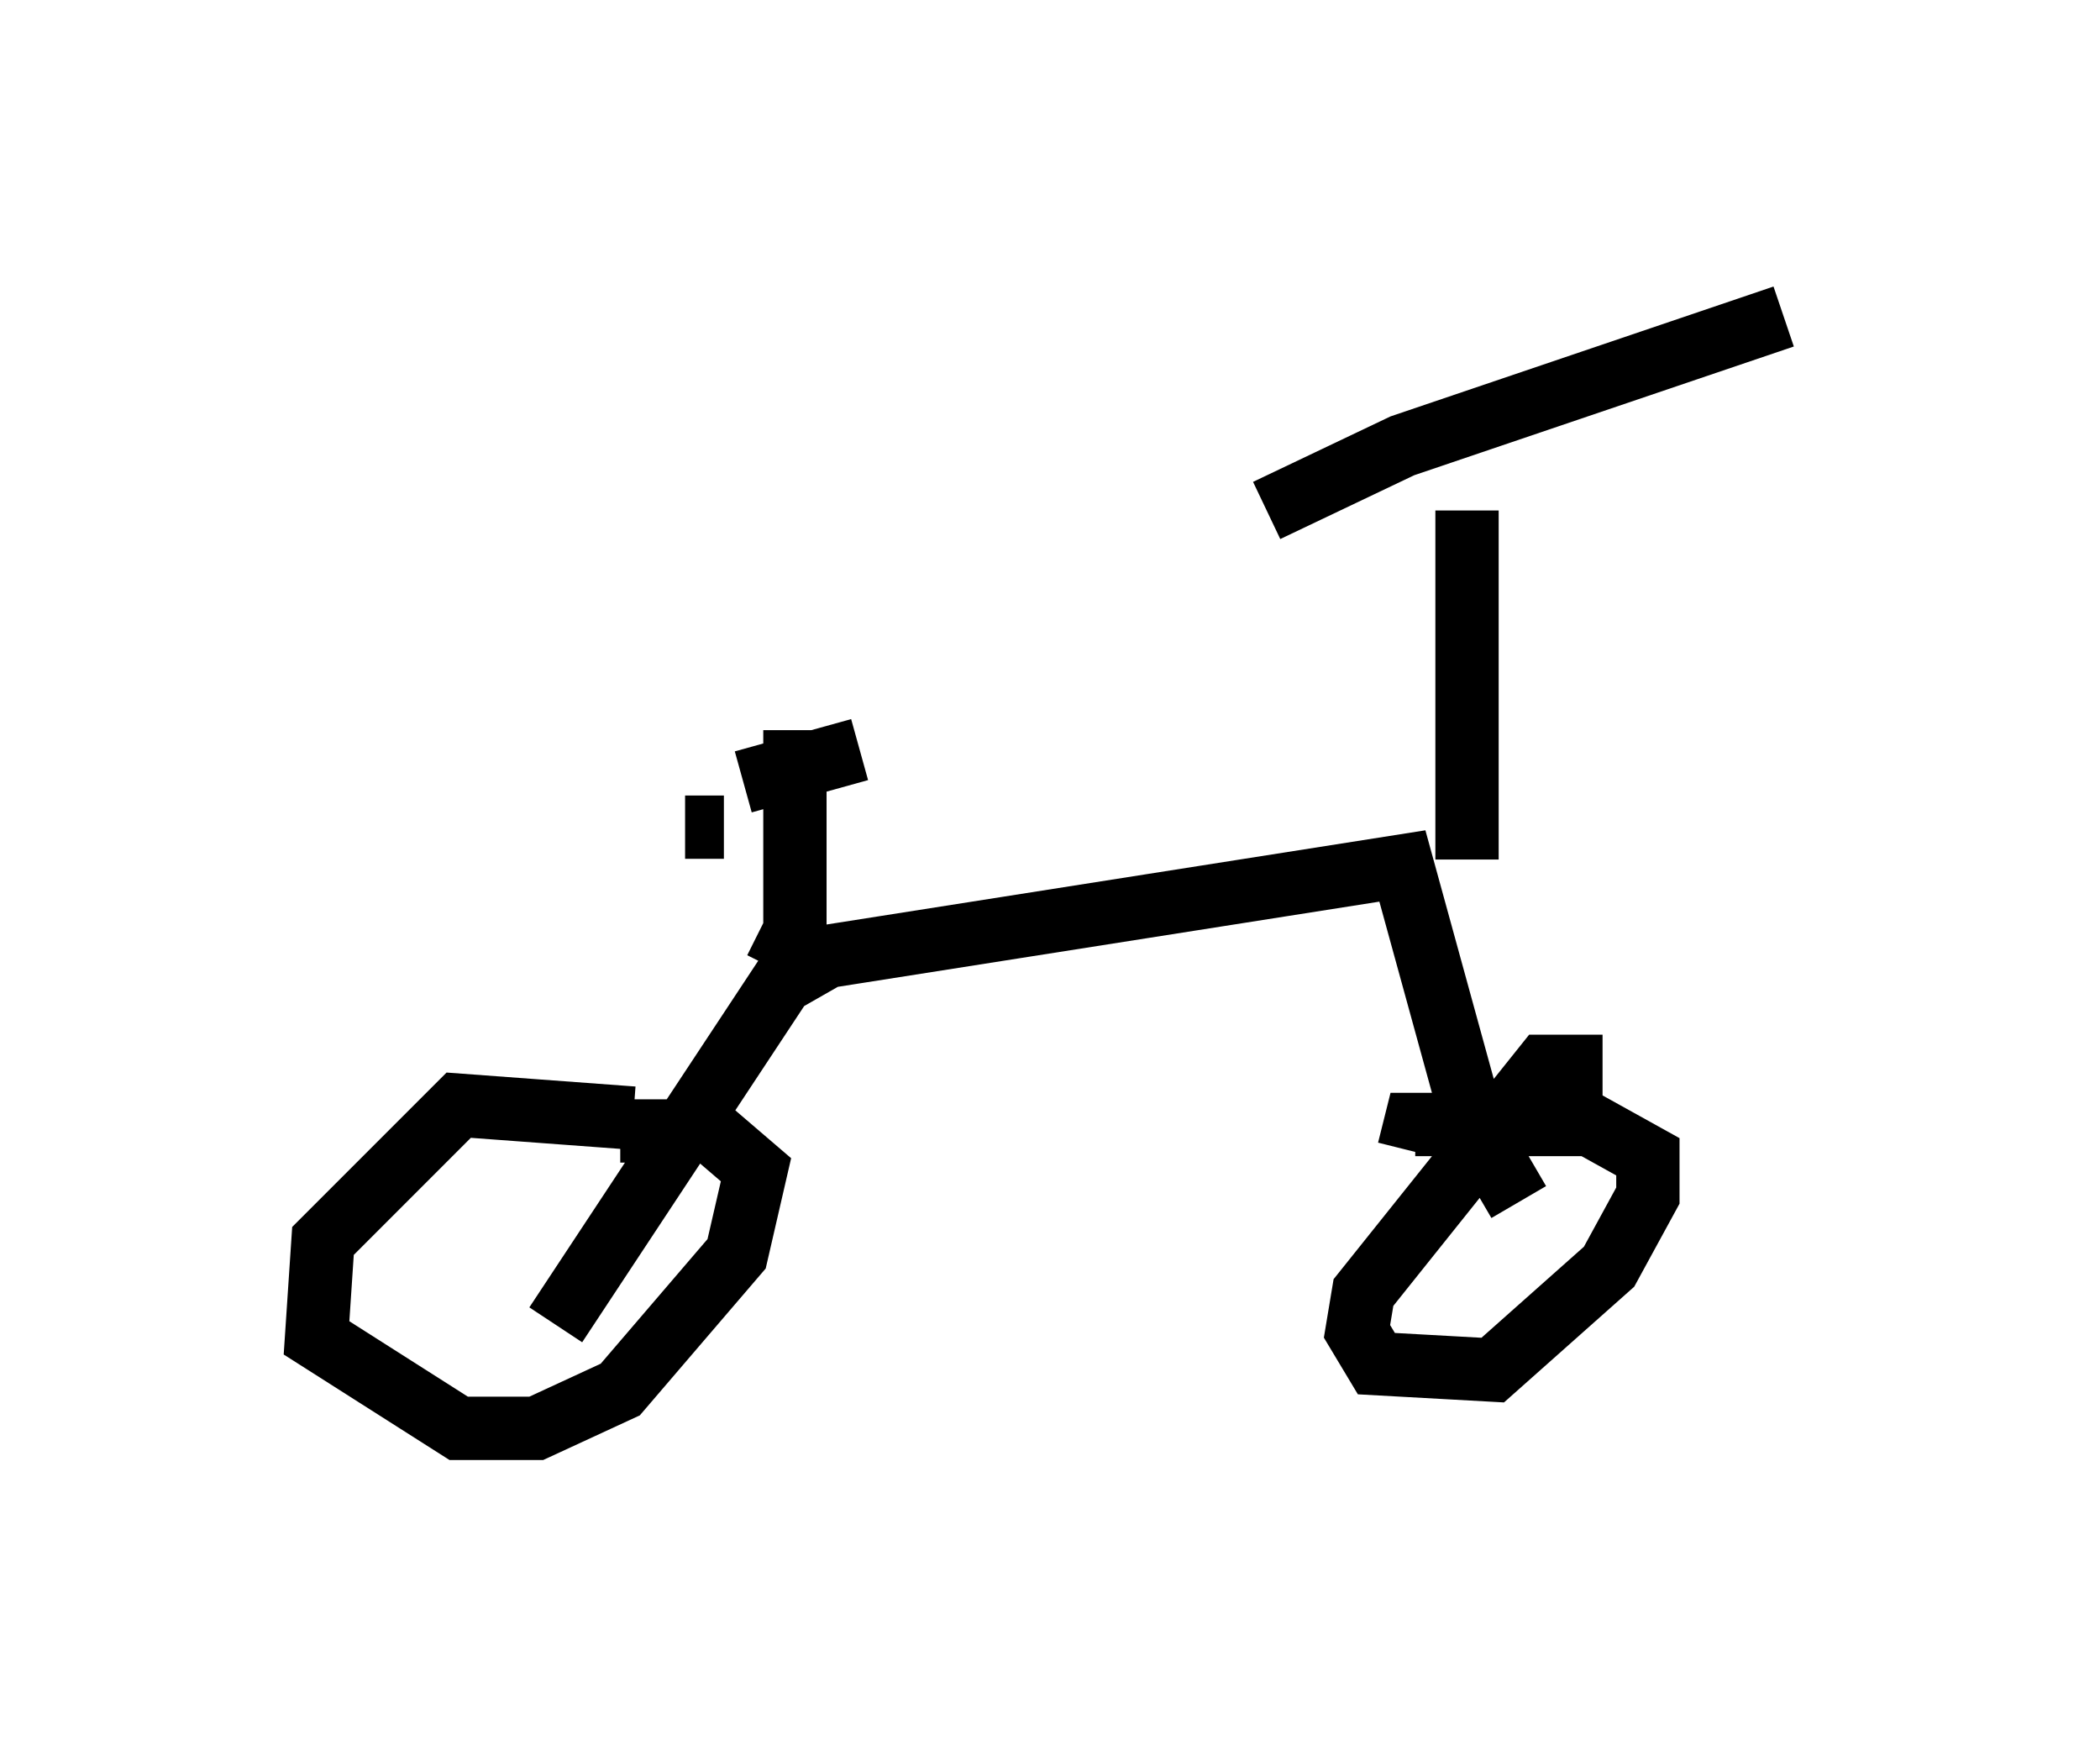 <?xml version="1.0" encoding="utf-8" ?>
<svg baseProfile="full" height="27.559" version="1.1" width="33.173" xmlns="http://www.w3.org/2000/svg" xmlns:ev="http://www.w3.org/2001/xml-events" xmlns:xlink="http://www.w3.org/1999/xlink"><defs /><rect fill="white" height="27.559" width="33.173" x="0" y="0" /><path d="M10.002, 18.169 m0.0, -0.51 l-2.756, -0.204 -2.144, 2.144 l-0.102, 1.531 2.246, 1.429 l1.225, 0.0 1.327, -0.613 l1.838, -2.144 0.306, -1.327 l-0.715, -0.613 -1.429, 0.0 m15.517, -1.021 l-0.919, 0.0 -2.858, 3.573 l-0.102, 0.613 0.306, 0.51 l1.838, 0.102 1.838, -1.633 l0.613, -1.123 0.0, -0.613 l-0.919, -0.51 -2.756, 0.0 l-0.102, 0.408 m-13.475, 2.756 l3.573, -5.41 0.715, -0.408 l9.086, -1.429 1.123, 4.083 l0.715, 1.225 m-0.817, -5.41 l0.0, -5.513 m-3.165, 0.0 l2.144, -1.021 6.023, -2.042 m-15.619, 6.533 l0.0, 3.165 -0.306, 0.613 m-1.429, -2.246 l0.613, 0.0 m0.306, -0.715 l1.838, -0.51 " fill="none" stroke="black" stroke-width="1" /></svg>